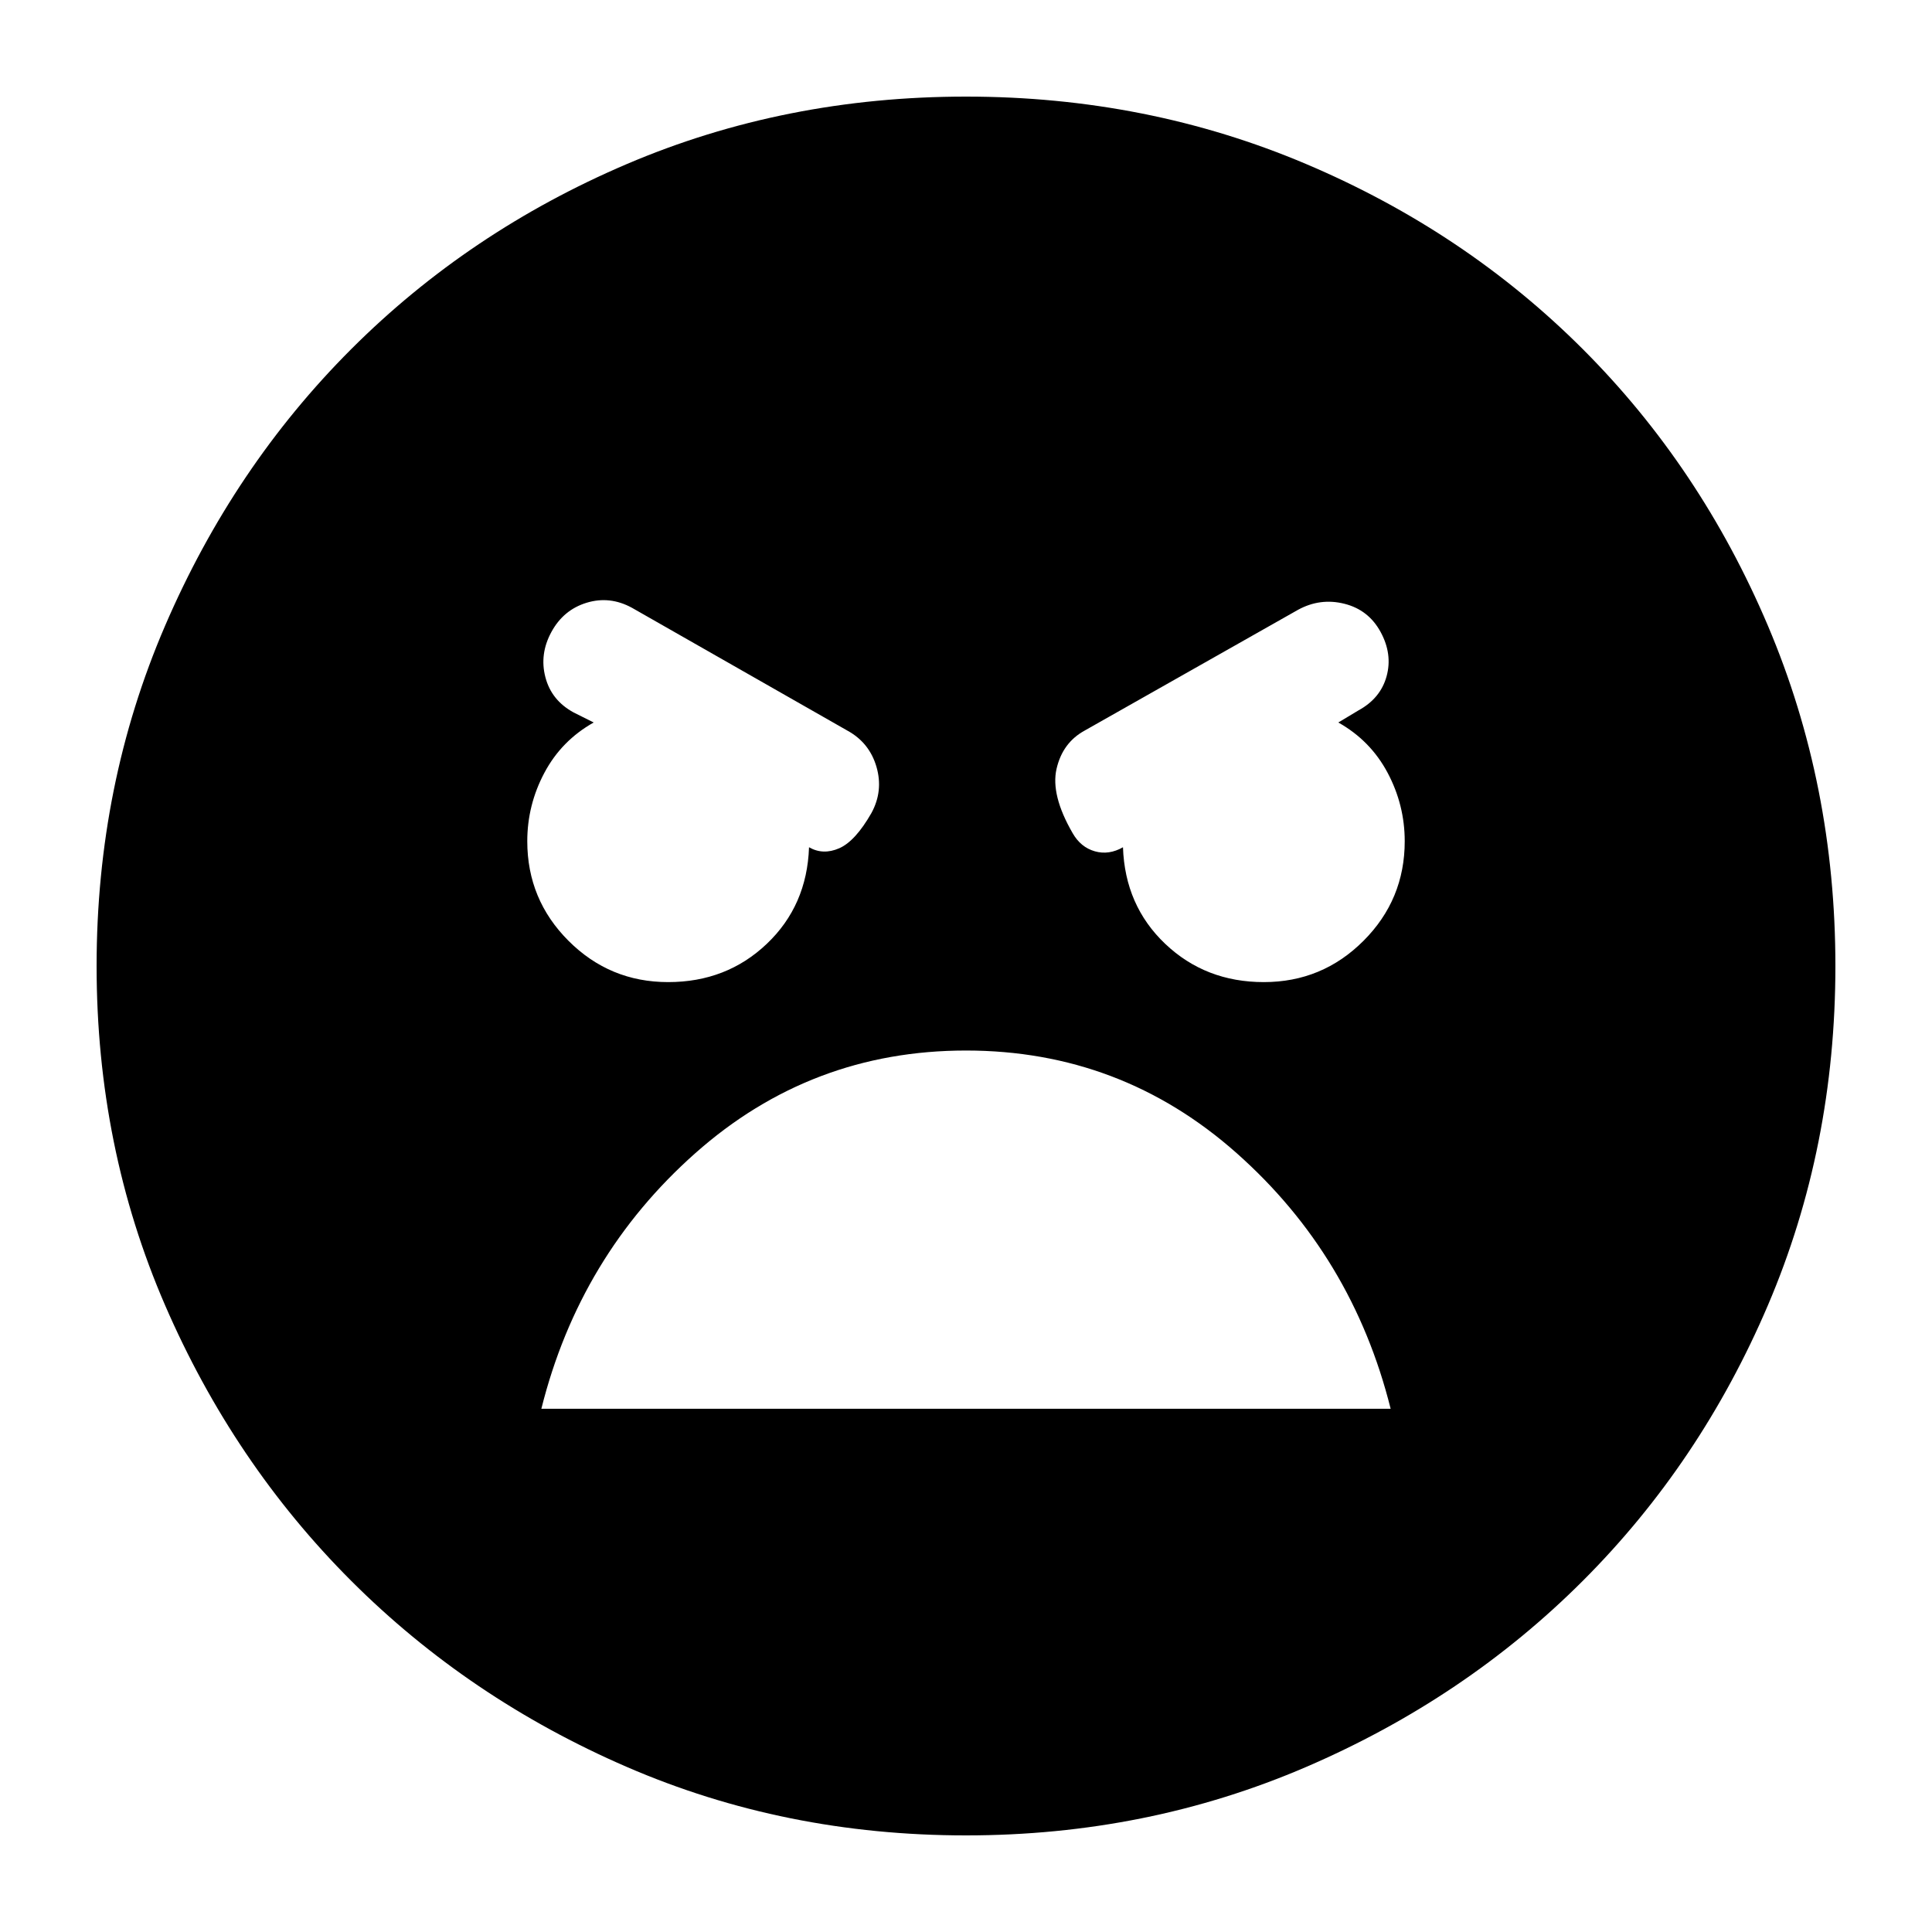 <svg xmlns="http://www.w3.org/2000/svg" height="24" viewBox="0 -960 960 960" width="24"><path d="M480-48q-90 0-168.5-34t-137-92.5Q116-233 82-311.5T48-480q0-90 34-169t92.5-137.5q58.5-58.5 137-92T480-912q90 0 169 33.5t137.5 92Q845-728 878.5-649T912-480q0 90-33.5 168.5t-92 137Q728-116 649-82T480-48Zm148-424q29 0 49.5-20.5T698-542q0-18-8.5-34T665-601l10-6q11-6 14-17t-3-22q-6-11-18-14t-23 3l-106 60q-11 6-14 19t8 32q4 7 11 9t14-2q1 29 21 48t49 19Zm-296 0q29 0 49-19t21-48q7 4 15 .5t16-17.5q6-11 2.5-23T421-597l-107-61q-11-6-22.5-2.5T274-646q-6 11-3 22.5t14 17.5l10 5q-16 9-24.5 25t-8.5 34q0 29 20.5 49.5T332-472Zm148 34q-77 0-134.5 51T269-260h422q-19-76-76.5-127T480-438Z"/></svg>